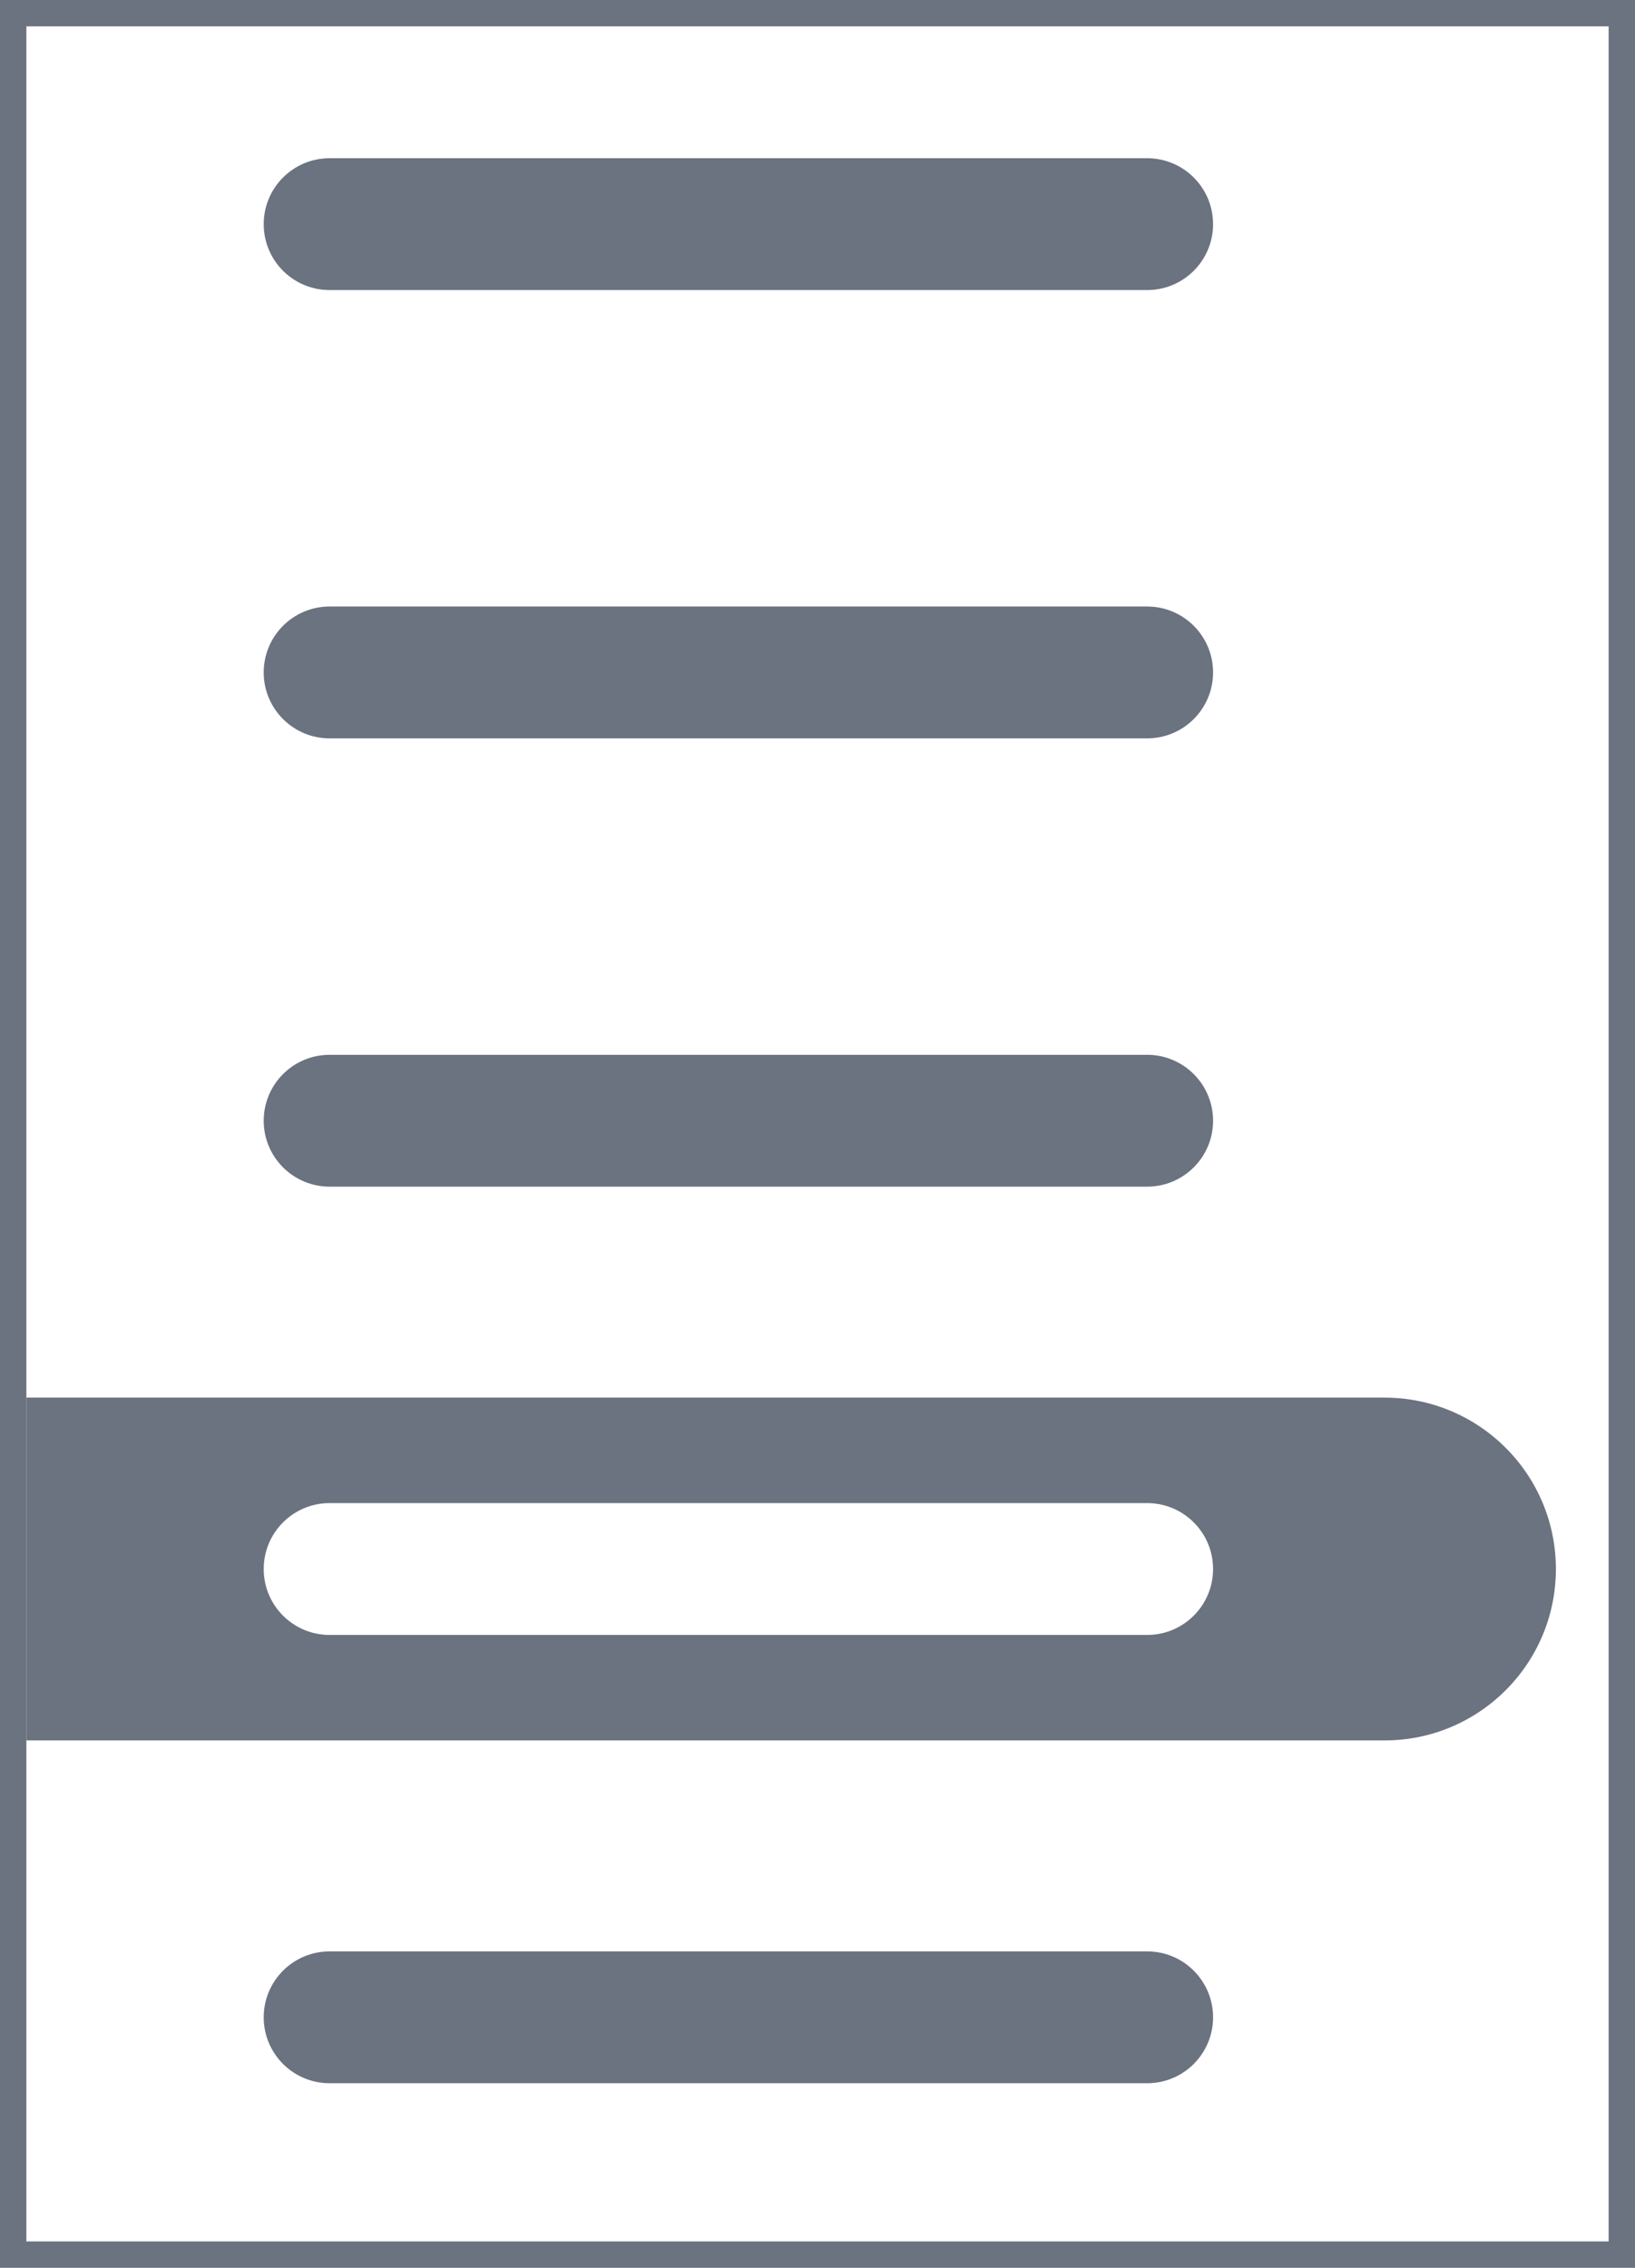 <svg width="62" height="86" viewBox="0 0 62 86" fill="none" xmlns="http://www.w3.org/2000/svg">
    <path d="M62 0H0V86H62V0Z" fill="white"/>
    <path d="M62 68H0V86H62V68Z" fill="white"/>
    <path d="M43.5 74H12.5C11.119 74 10 75.119 10 76.5C10 77.881 11.119 79 12.5 79H43.5C44.881 79 46 77.881 46 76.5C46 75.119 44.881 74 43.5 74Z"
          fill="#6B7280"/>
    <path d="M62 51H0V68H62V51Z" fill="white"/>
    <path d="M59 59.5C59 63.09 56.09 66 52.5 66H1V53H52.5C56.09 53 59 55.91 59 59.5Z"
          fill="#6B7280"/>
    <path d="M43.5 57H12.5C11.119 57 10 58.119 10 59.5C10 60.881 11.119 62 12.5 62H43.5C44.881 62 46 60.881 46 59.5C46 58.119 44.881 57 43.5 57Z"
          fill="white"/>
    <path d="M62 34H0V51H62V34Z" fill="white"/>
    <path d="M43.5 40H12.5C11.119 40 10 41.119 10 42.5C10 43.881 11.119 45 12.5 45H43.5C44.881 45 46 43.881 46 42.5C46 41.119 44.881 40 43.5 40Z"
          fill="#6B7280"/>
    <path d="M62 17H0V34H62V17Z" fill="white"/>
    <path d="M43.5 23H12.5C11.119 23 10 24.119 10 25.5C10 26.881 11.119 28 12.5 28H43.5C44.881 28 46 26.881 46 25.5C46 24.119 44.881 23 43.5 23Z"
          fill="#6B7280"/>
    <path d="M62 0H0V17H62V0Z" fill="white"/>
    <path d="M43.5 6H12.5C11.119 6 10 7.119 10 8.5C10 9.881 11.119 11 12.5 11H43.5C44.881 11 46 9.881 46 8.5C46 7.119 44.881 6 43.5 6Z"
          fill="#6B7280"/>
    <path d="M61.5 0.5H0.5V85.5H61.5V0.5Z" stroke="#6B7280"/>
</svg>
